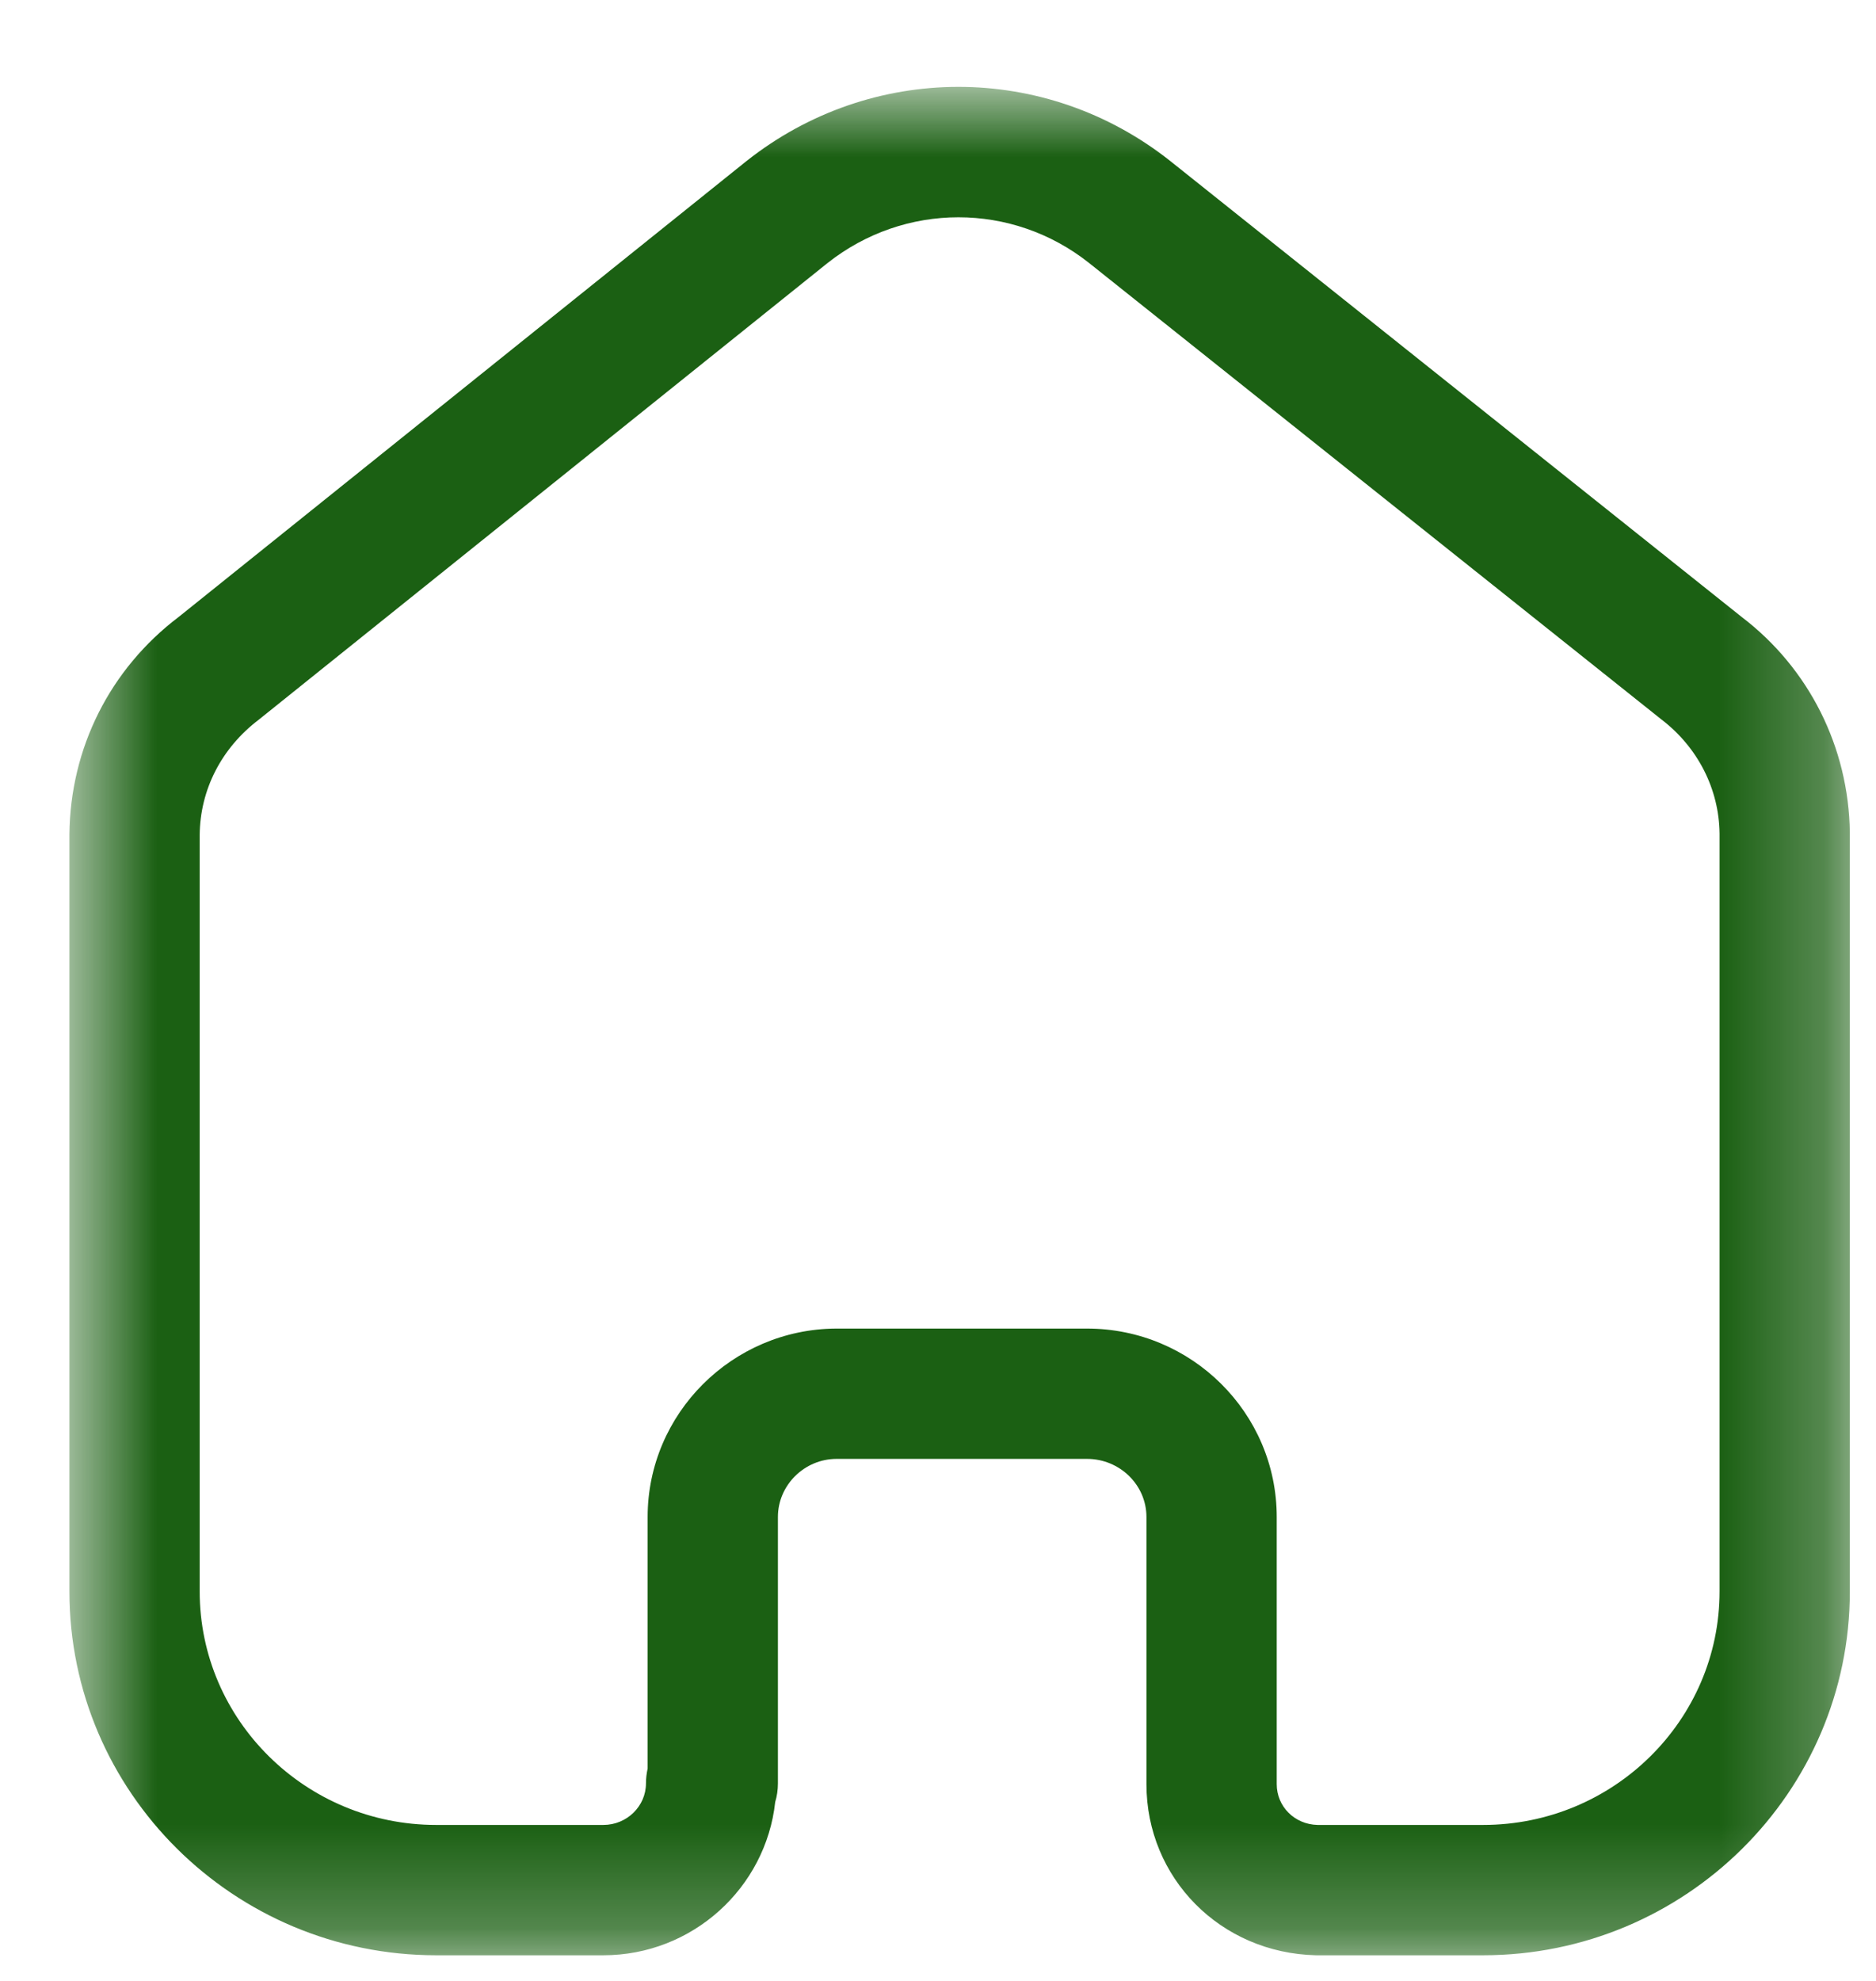 <svg width="18" height="19" viewBox="0 0 18 19" fill="none"
    xmlns="http://www.w3.org/2000/svg">
    <mask id="mask0_400_177" style="mask-type:luminance" maskUnits="userSpaceOnUse" x="0" y="0" width="18" height="19">
        <path fill-rule="evenodd" clip-rule="evenodd" d="M0.666 0.833H17.749V18.754H0.666V0.833Z" fill="white"/>
    </mask>
    <g mask="url(#mask0_400_177)">
        <path fill-rule="evenodd" clip-rule="evenodd" d="M10.43 12.743C11.434 12.743 12.25 13.553 12.25 14.55V17.113C12.25 17.328 12.422 17.499 12.642 17.504H14.23C15.482 17.504 16.499 16.499 16.499 15.264V7.994C16.494 7.569 16.291 7.169 15.944 6.903L10.449 2.522C9.712 1.938 8.68 1.938 7.94 2.523L2.484 6.902C2.123 7.176 1.92 7.576 1.916 8.008V15.264C1.916 16.499 2.934 17.504 4.185 17.504H5.789C6.014 17.504 6.198 17.325 6.198 17.105C6.198 17.057 6.204 17.009 6.214 16.963V14.55C6.214 13.559 7.025 12.749 8.021 12.743H10.43ZM14.23 18.754H12.627C11.709 18.733 11 18.012 11 17.113V14.55C11 14.243 10.744 13.993 10.43 13.993H8.025C7.718 13.994 7.464 14.245 7.464 14.55V17.105C7.464 17.168 7.455 17.228 7.438 17.284C7.348 18.109 6.643 18.754 5.789 18.754H4.185C2.244 18.754 0.666 17.189 0.666 15.264V8.003C0.674 7.174 1.056 6.416 1.715 5.917L7.161 1.546C8.36 0.596 10.031 0.596 11.228 1.544L16.713 5.919C17.357 6.41 17.738 7.167 17.749 7.985V15.264C17.749 17.189 16.171 18.754 14.23 18.754Z" fill="#1B6013"/>
    </g>
</svg>
